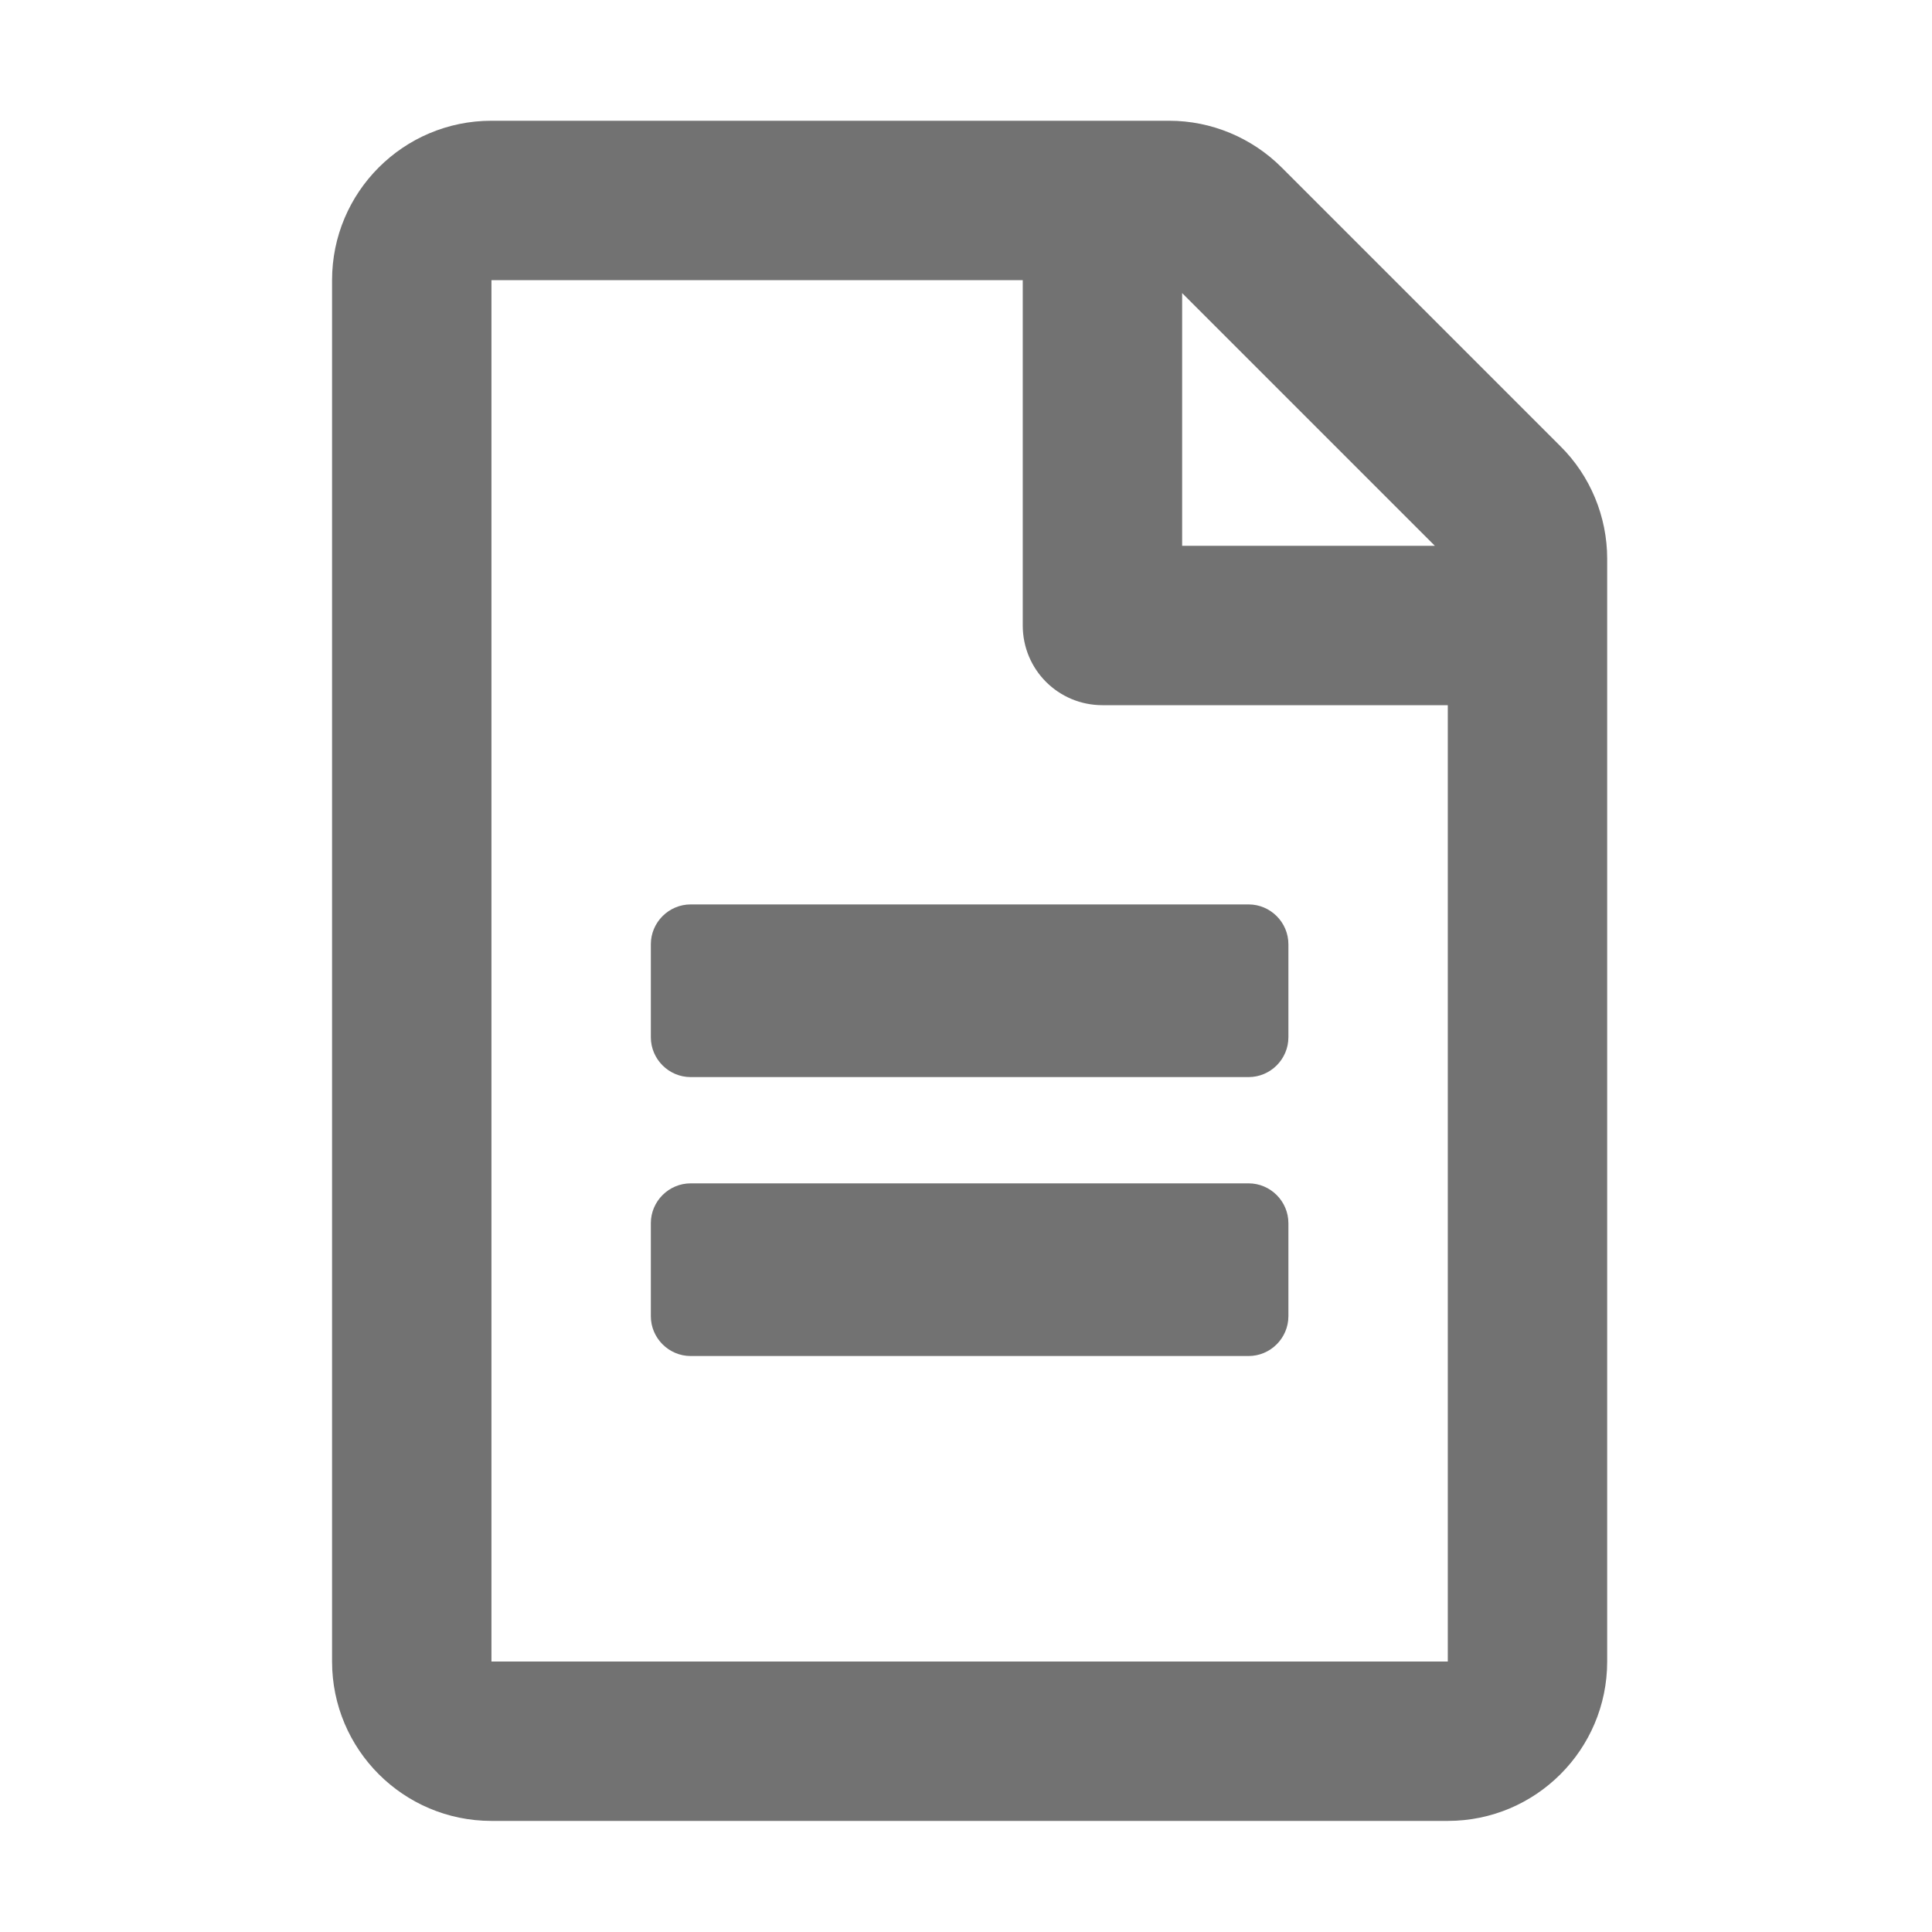 ﻿<?xml version='1.0' encoding='UTF-8'?>
<svg viewBox="-5.5 -2 32 32" xmlns="http://www.w3.org/2000/svg">
  <g transform="matrix(0.055, 0, 0, 0.055, 0, 0)">
    <path d="M288, 248L288, 276C288, 282.6 282.6, 288 276, 288L108, 288C101.4, 288 96, 282.6 96, 276L96, 248C96, 241.4 101.4, 236 108, 236L276, 236C282.6, 236 288, 241.4 288, 248zM276, 320L108, 320C101.4, 320 96, 325.4 96, 332L96, 360C96, 366.6 101.4, 372 108, 372L276, 372C282.6, 372 288, 366.6 288, 360L288, 332C288, 325.4 282.6, 320 276, 320zM384, 131.9L384, 464C384, 490.5 362.5, 512 336, 512L48, 512C21.5, 512 0, 490.5 0, 464L0, 48C0, 21.5 21.5, 0 48, 0L252.1, 0C264.8, 0 277, 5.1 286, 14.1L369.9, 98C378.9, 106.9 384, 119.2 384, 131.9zM256, 51.9L256, 128L332.1, 128L256, 51.9zM336, 464L336, 176L232, 176C218.7, 176 208, 165.3 208, 152L208, 48L48, 48L48, 464L336, 464z" fill="#727272" fill-opacity="1" class="Black" />
  </g>
</svg>